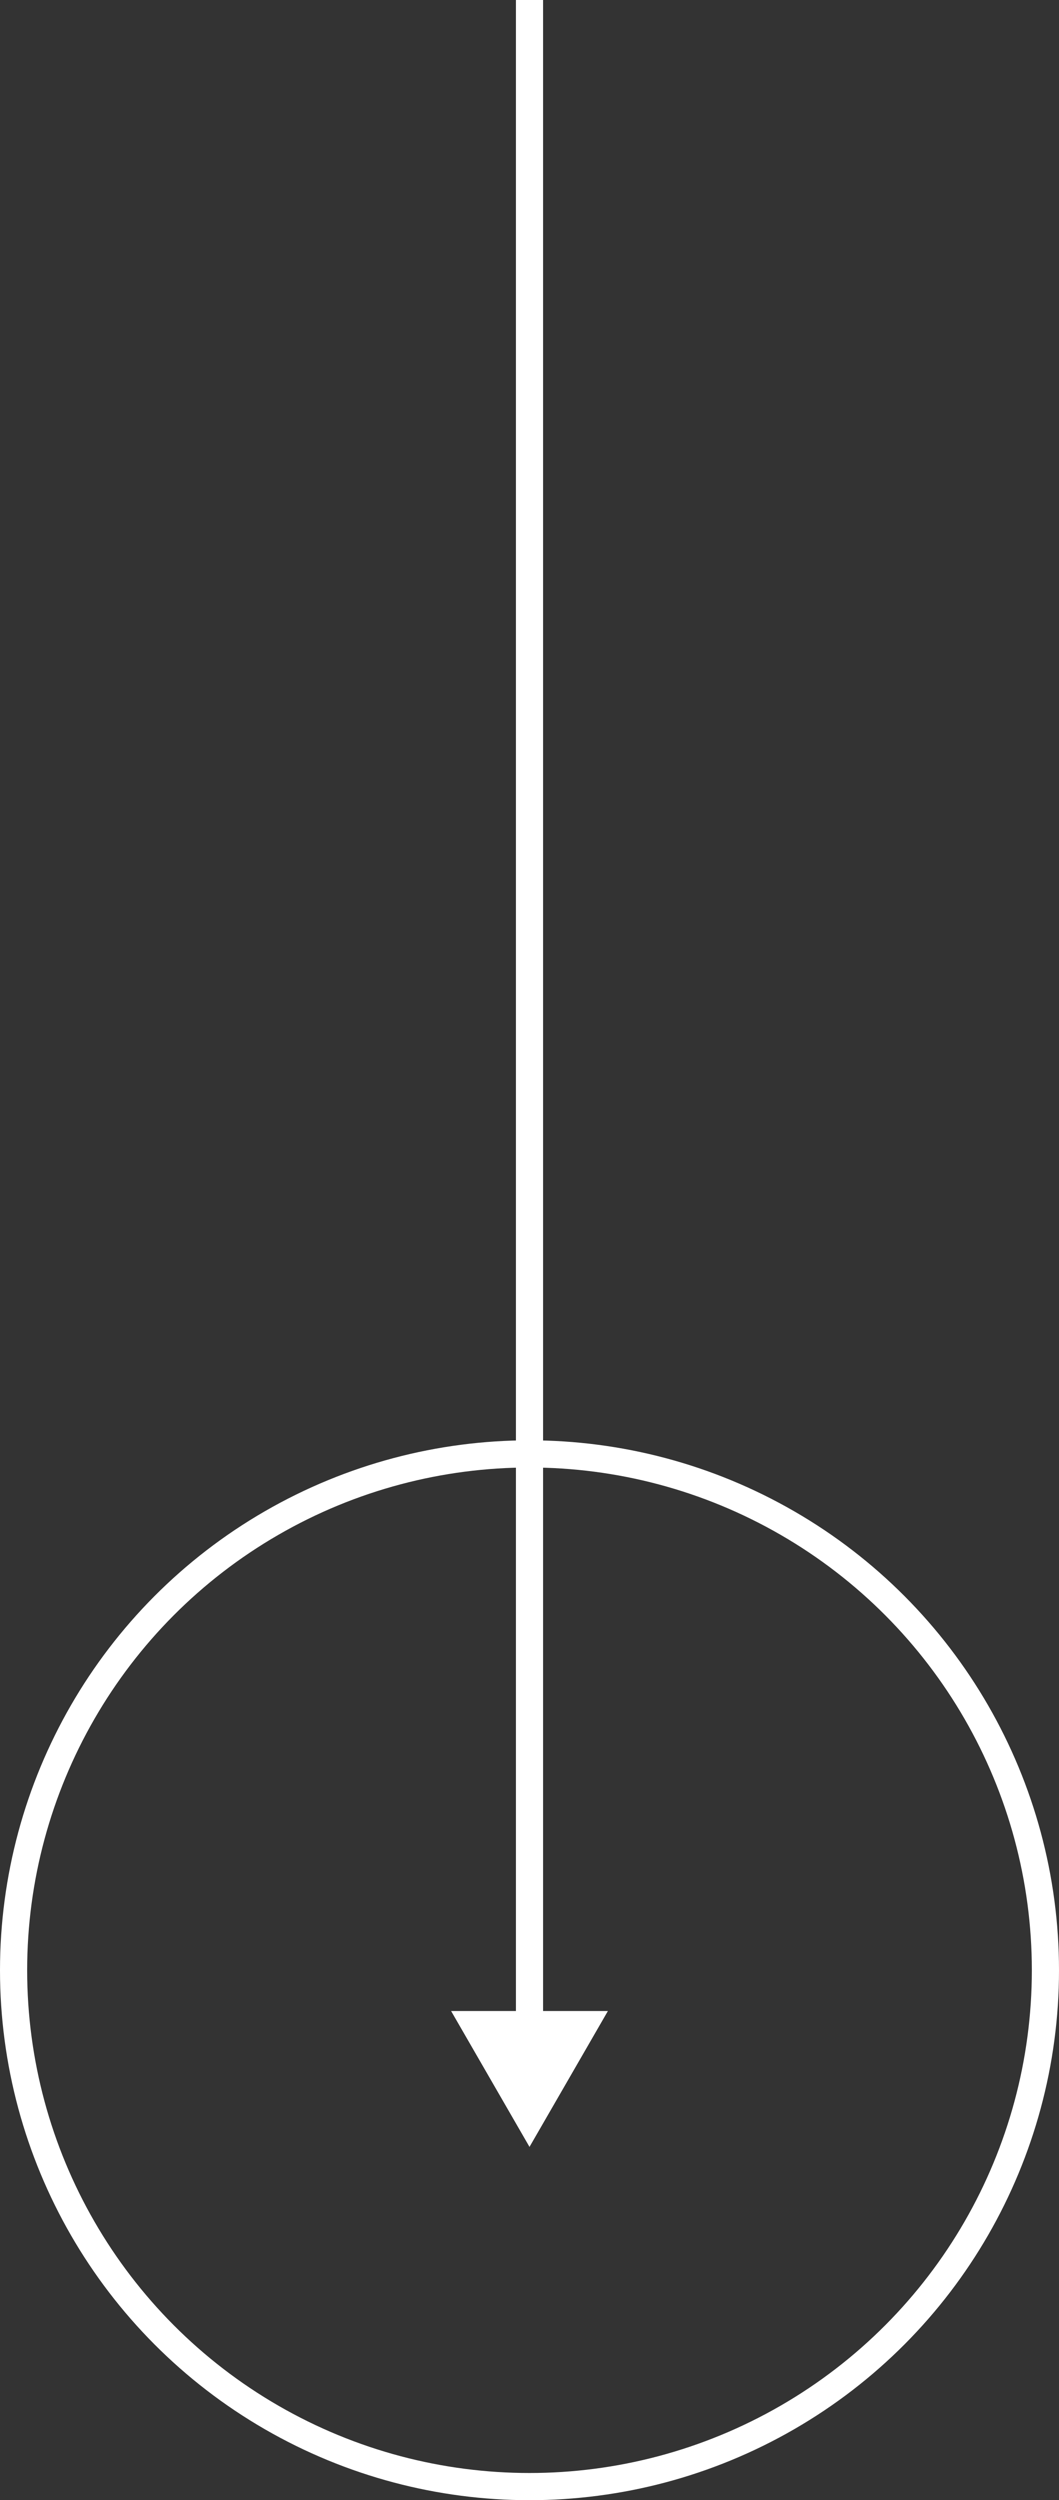 <svg width="39" height="92" viewBox="0 0 39 92" fill="none" xmlns="http://www.w3.org/2000/svg">
<rect x="0" y="0" width="39" height="92" fill="#333333" stroke="none"/>
<path d="M19.5 79L22.387 74L16.613 74L19.5 79ZM19 -2.18557e-08L19 74.5L20 74.5L20 2.18557e-08L19 -2.18557e-08Z" fill="white"/>
<circle cx="19.5" cy="72.5" r="19" stroke="white"/>
</svg>
